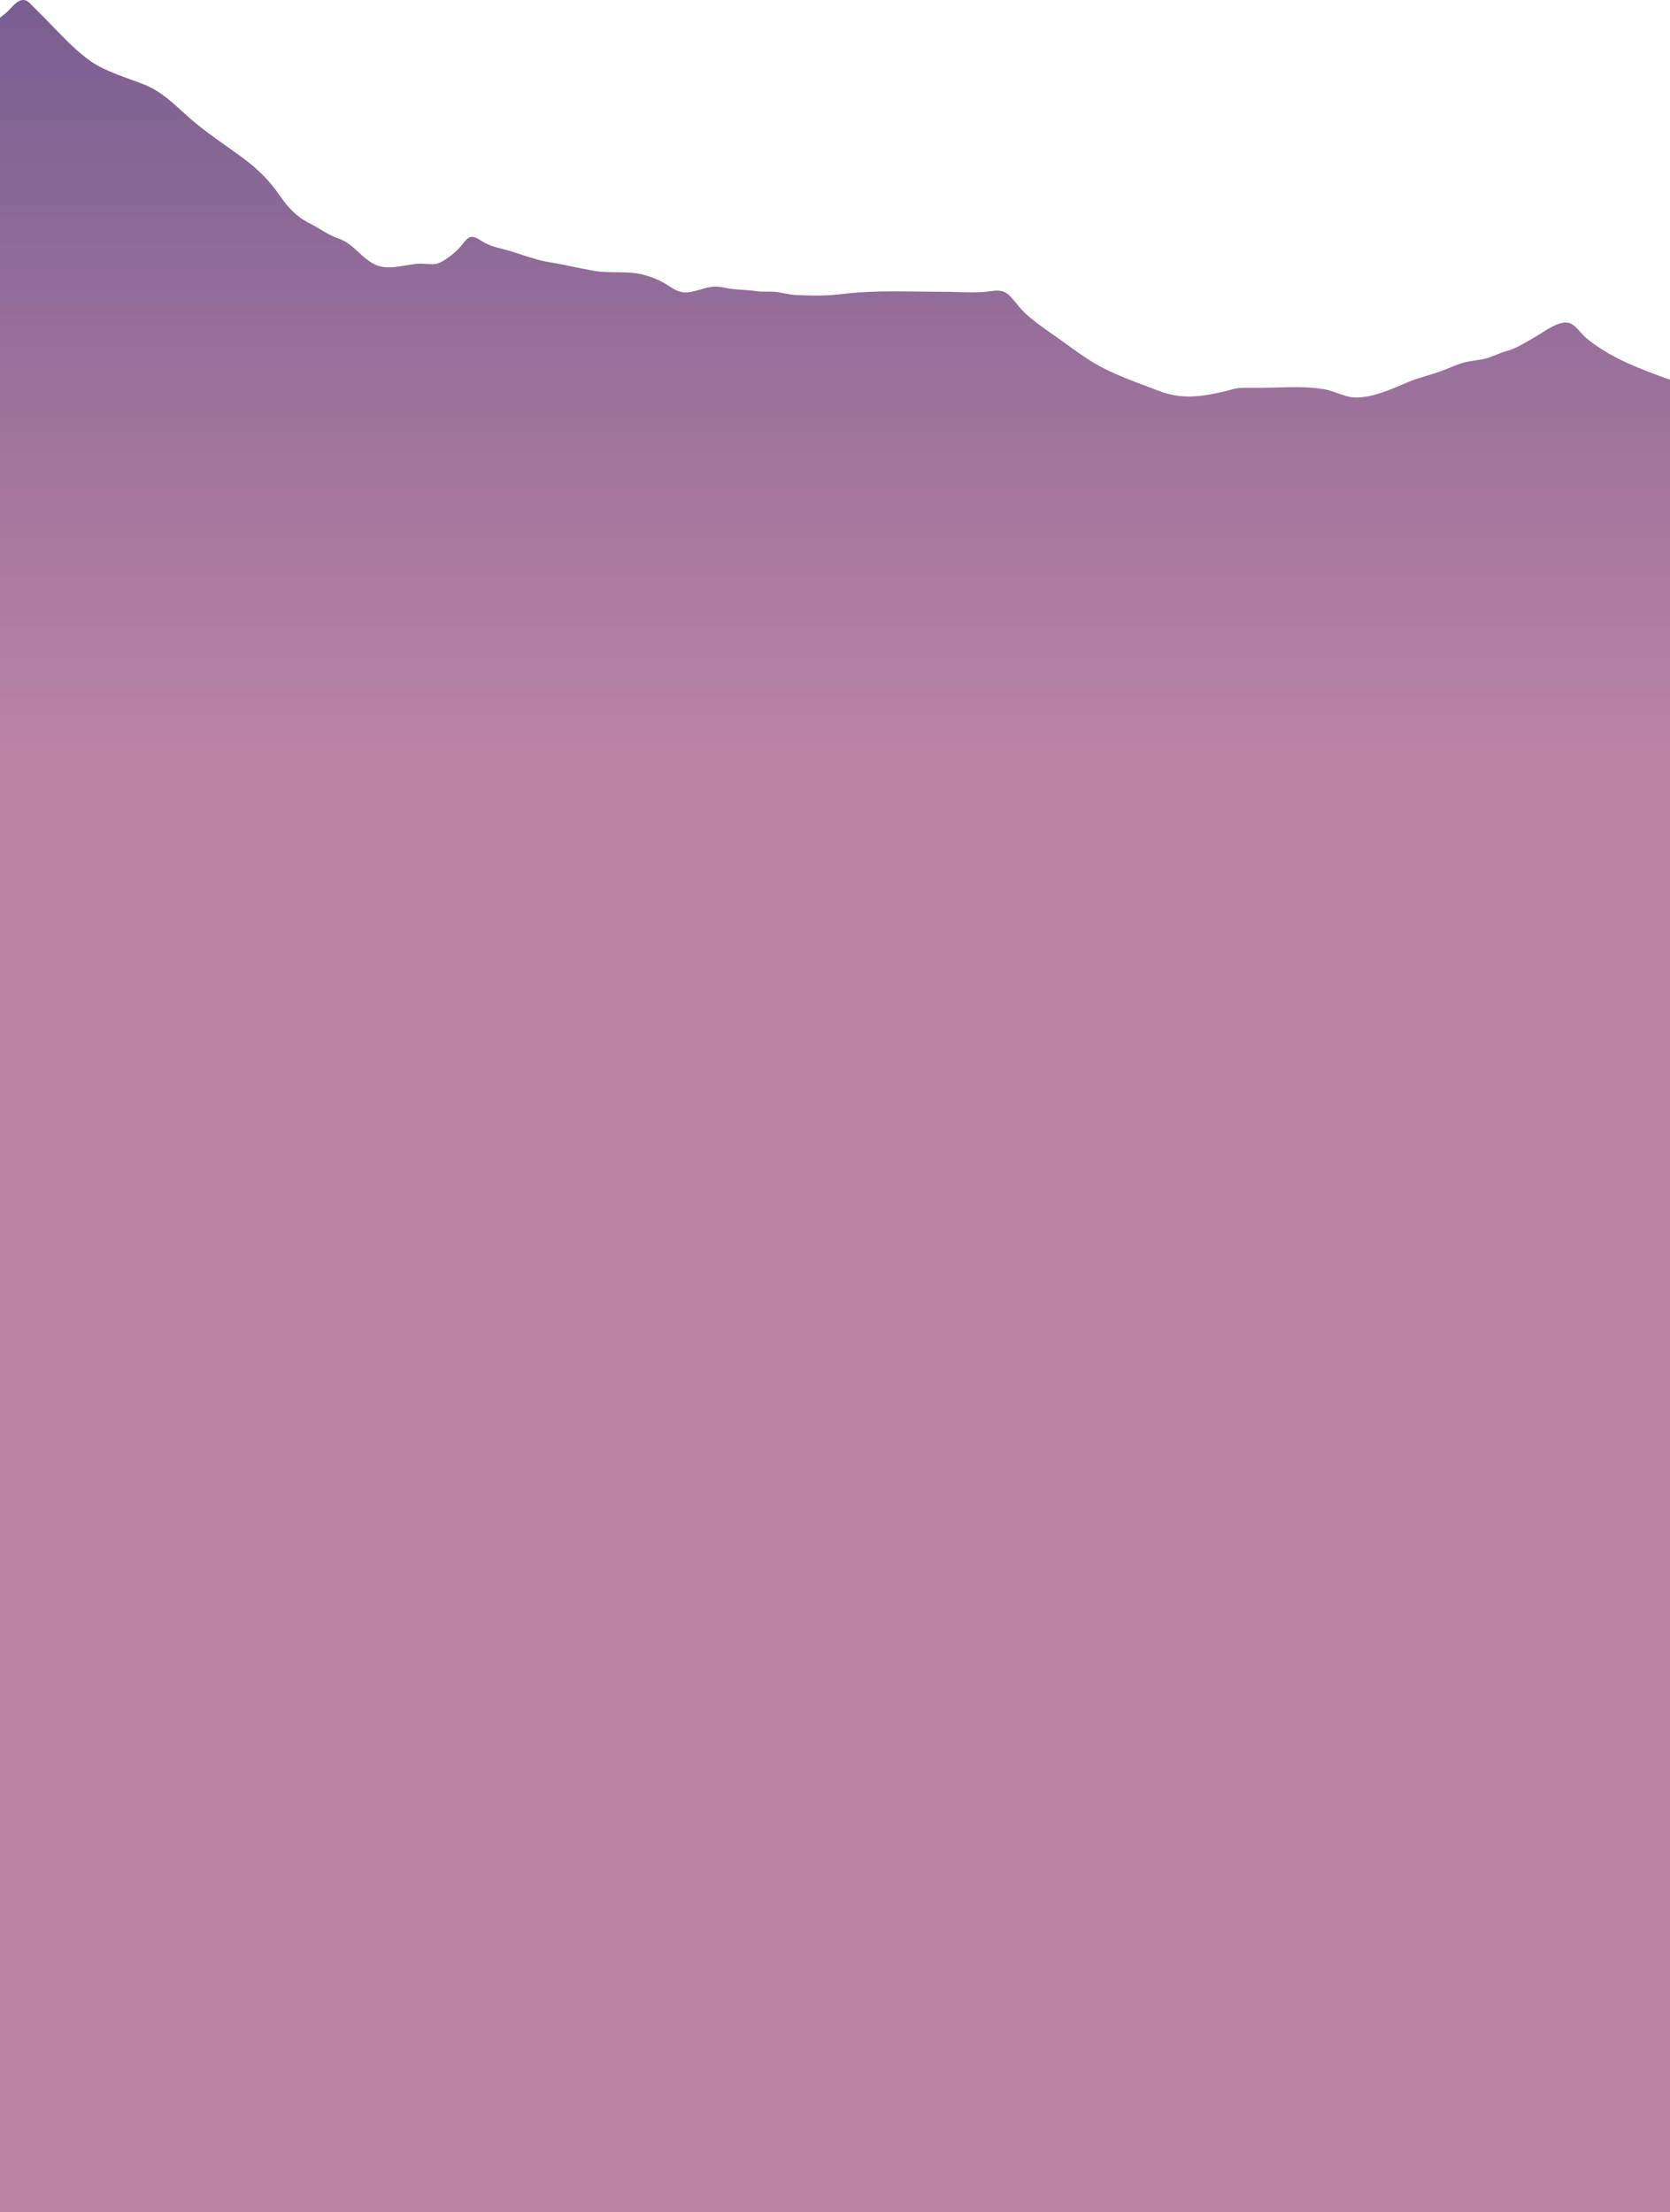 <svg width="360" height="477" viewBox="0 0 360 477" fill="none" xmlns="http://www.w3.org/2000/svg">
<path fill-rule="evenodd" clip-rule="evenodd" d="M0 209.917V477H360V178.709V81.868C353.718 79.641 346.981 77.113 341.928 72.87C341.555 72.557 341.166 72.125 340.762 71.678C340.041 70.878 339.275 70.029 338.477 69.715C336.671 69.006 334.072 70.667 332.167 71.884C331.685 72.193 331.246 72.473 330.877 72.679C330.395 72.948 329.937 73.216 329.491 73.477L329.49 73.478C327.915 74.4 326.479 75.242 324.592 75.747C323.873 75.94 323.193 76.222 322.514 76.503C321.889 76.763 321.263 77.022 320.608 77.211C319.749 77.46 318.874 77.588 317.997 77.718L317.997 77.718C317.142 77.844 316.285 77.97 315.442 78.207C314.416 78.495 313.417 78.908 312.419 79.321L312.419 79.321C311.742 79.601 311.066 79.881 310.384 80.121C309.481 80.438 308.573 80.709 307.666 80.979L307.664 80.98C306.299 81.387 304.937 81.793 303.604 82.355C303.245 82.505 302.881 82.661 302.512 82.819L302.497 82.825L302.497 82.825C299.32 84.183 295.798 85.688 292.33 85.707C290.948 85.714 289.63 85.24 288.31 84.766C287.366 84.426 286.422 84.087 285.454 83.923C282.087 83.353 278.522 83.451 275.02 83.548H275.02H275.019C273.7 83.584 272.39 83.62 271.103 83.62C270.758 83.62 270.413 83.619 270.069 83.618C269.316 83.616 268.563 83.613 267.81 83.622C266.712 83.635 265.933 83.855 265.037 84.108C264.63 84.222 264.199 84.344 263.703 84.456C258.895 85.543 254.716 86.153 249.927 84.321C249.137 84.018 248.332 83.717 247.52 83.412C244.33 82.217 241.029 80.98 238.077 79.491C234.982 77.93 232.058 75.793 229.257 73.745L229.257 73.745L229.035 73.583C228.281 73.032 227.504 72.491 226.722 71.947L226.721 71.946L226.72 71.945C224.483 70.389 222.208 68.806 220.345 66.887C220.018 66.55 219.628 66.073 219.216 65.568C218.501 64.692 217.718 63.732 217.075 63.279C215.903 62.451 214.68 62.619 213.376 62.798C213.021 62.847 212.659 62.897 212.291 62.928C210.374 63.087 208.395 63.028 206.434 62.969L206.432 62.969C205.423 62.939 204.418 62.909 203.429 62.909C201.709 62.909 199.985 62.887 198.259 62.865L198.254 62.865C192.575 62.792 186.876 62.719 181.262 63.428C178.139 63.822 174.775 63.758 171.636 63.611C170.769 63.571 169.936 63.411 169.102 63.251L169.102 63.251C168.25 63.088 167.399 62.925 166.514 62.89C166.083 62.873 165.674 62.876 165.271 62.88H165.268C164.509 62.886 163.768 62.892 162.938 62.762C162 62.615 161.045 62.554 160.095 62.493L160.094 62.493C159.06 62.427 158.032 62.361 157.037 62.186C156.8 62.144 156.579 62.103 156.369 62.064C154.907 61.793 154.02 61.629 152.354 62.042C151.756 62.191 151.221 62.343 150.73 62.483C148.34 63.165 146.991 63.55 144.342 61.751C142.439 60.458 139.902 59.406 137.634 59.001C136.078 58.724 134.494 58.712 132.904 58.701C131.375 58.69 129.84 58.679 128.32 58.431C126.722 58.171 125.141 57.842 123.56 57.514L123.558 57.513C121.906 57.17 120.254 56.826 118.583 56.561C116.409 56.216 114.427 55.567 112.436 54.914C111.102 54.477 109.764 54.039 108.36 53.689C106.299 53.176 105.119 52.828 103.371 51.684C101.463 50.434 100.786 51.287 99.79 52.542C99.486 52.926 99.151 53.347 98.742 53.758C97.767 54.736 95.669 56.415 94.367 56.798C93.569 57.033 92.69 56.969 91.822 56.907C91.291 56.869 90.765 56.831 90.263 56.862C89.32 56.92 88.367 57.08 87.415 57.24C84.904 57.662 82.395 58.083 80.069 56.627C78.999 55.958 78.129 55.154 77.272 54.364C75.982 53.173 74.725 52.013 72.868 51.386C71.496 50.923 70.284 50.195 69.067 49.463L69.066 49.463C68.329 49.02 67.589 48.575 66.811 48.187C63.921 46.748 62.16 44.835 60.333 42.193C58.119 38.992 55.677 36.526 52.518 34.181C51.316 33.288 50.086 32.415 48.853 31.539L48.853 31.539L48.853 31.539C46.13 29.605 43.394 27.661 40.904 25.479C40.31 24.959 39.737 24.438 39.17 23.922C36.624 21.607 34.223 19.424 30.808 18.119C29.974 17.8 29.128 17.492 28.279 17.184L28.276 17.183L28.276 17.183C26.179 16.422 24.065 15.654 22.081 14.69C18.693 13.044 15.874 10.273 13.254 7.625C12.453 6.815 11.655 5.994 10.857 5.174L10.855 5.172L10.855 5.171C9.619 3.9 8.383 2.629 7.135 1.398C7.049 1.313 6.96 1.221 6.869 1.126C6.457 0.699 5.986 0.209 5.453 0.063C4.193 -0.282 3.141 0.864 2.249 1.834C1.929 2.183 1.629 2.509 1.348 2.736C0.899 3.097 0.45 3.457 0 3.817V209.917Z" fill="url(#paint0_linear_376_226)"/>
<defs>
<linearGradient id="paint0_linear_376_226" x1="115.002" y1="-16.928" x2="115.002" y2="162.527" gradientUnits="userSpaceOnUse">
<stop stop-color="#715B8F"/>
<stop offset="1" stop-color="#BC83A5"/>
</linearGradient>
</defs>
</svg>
